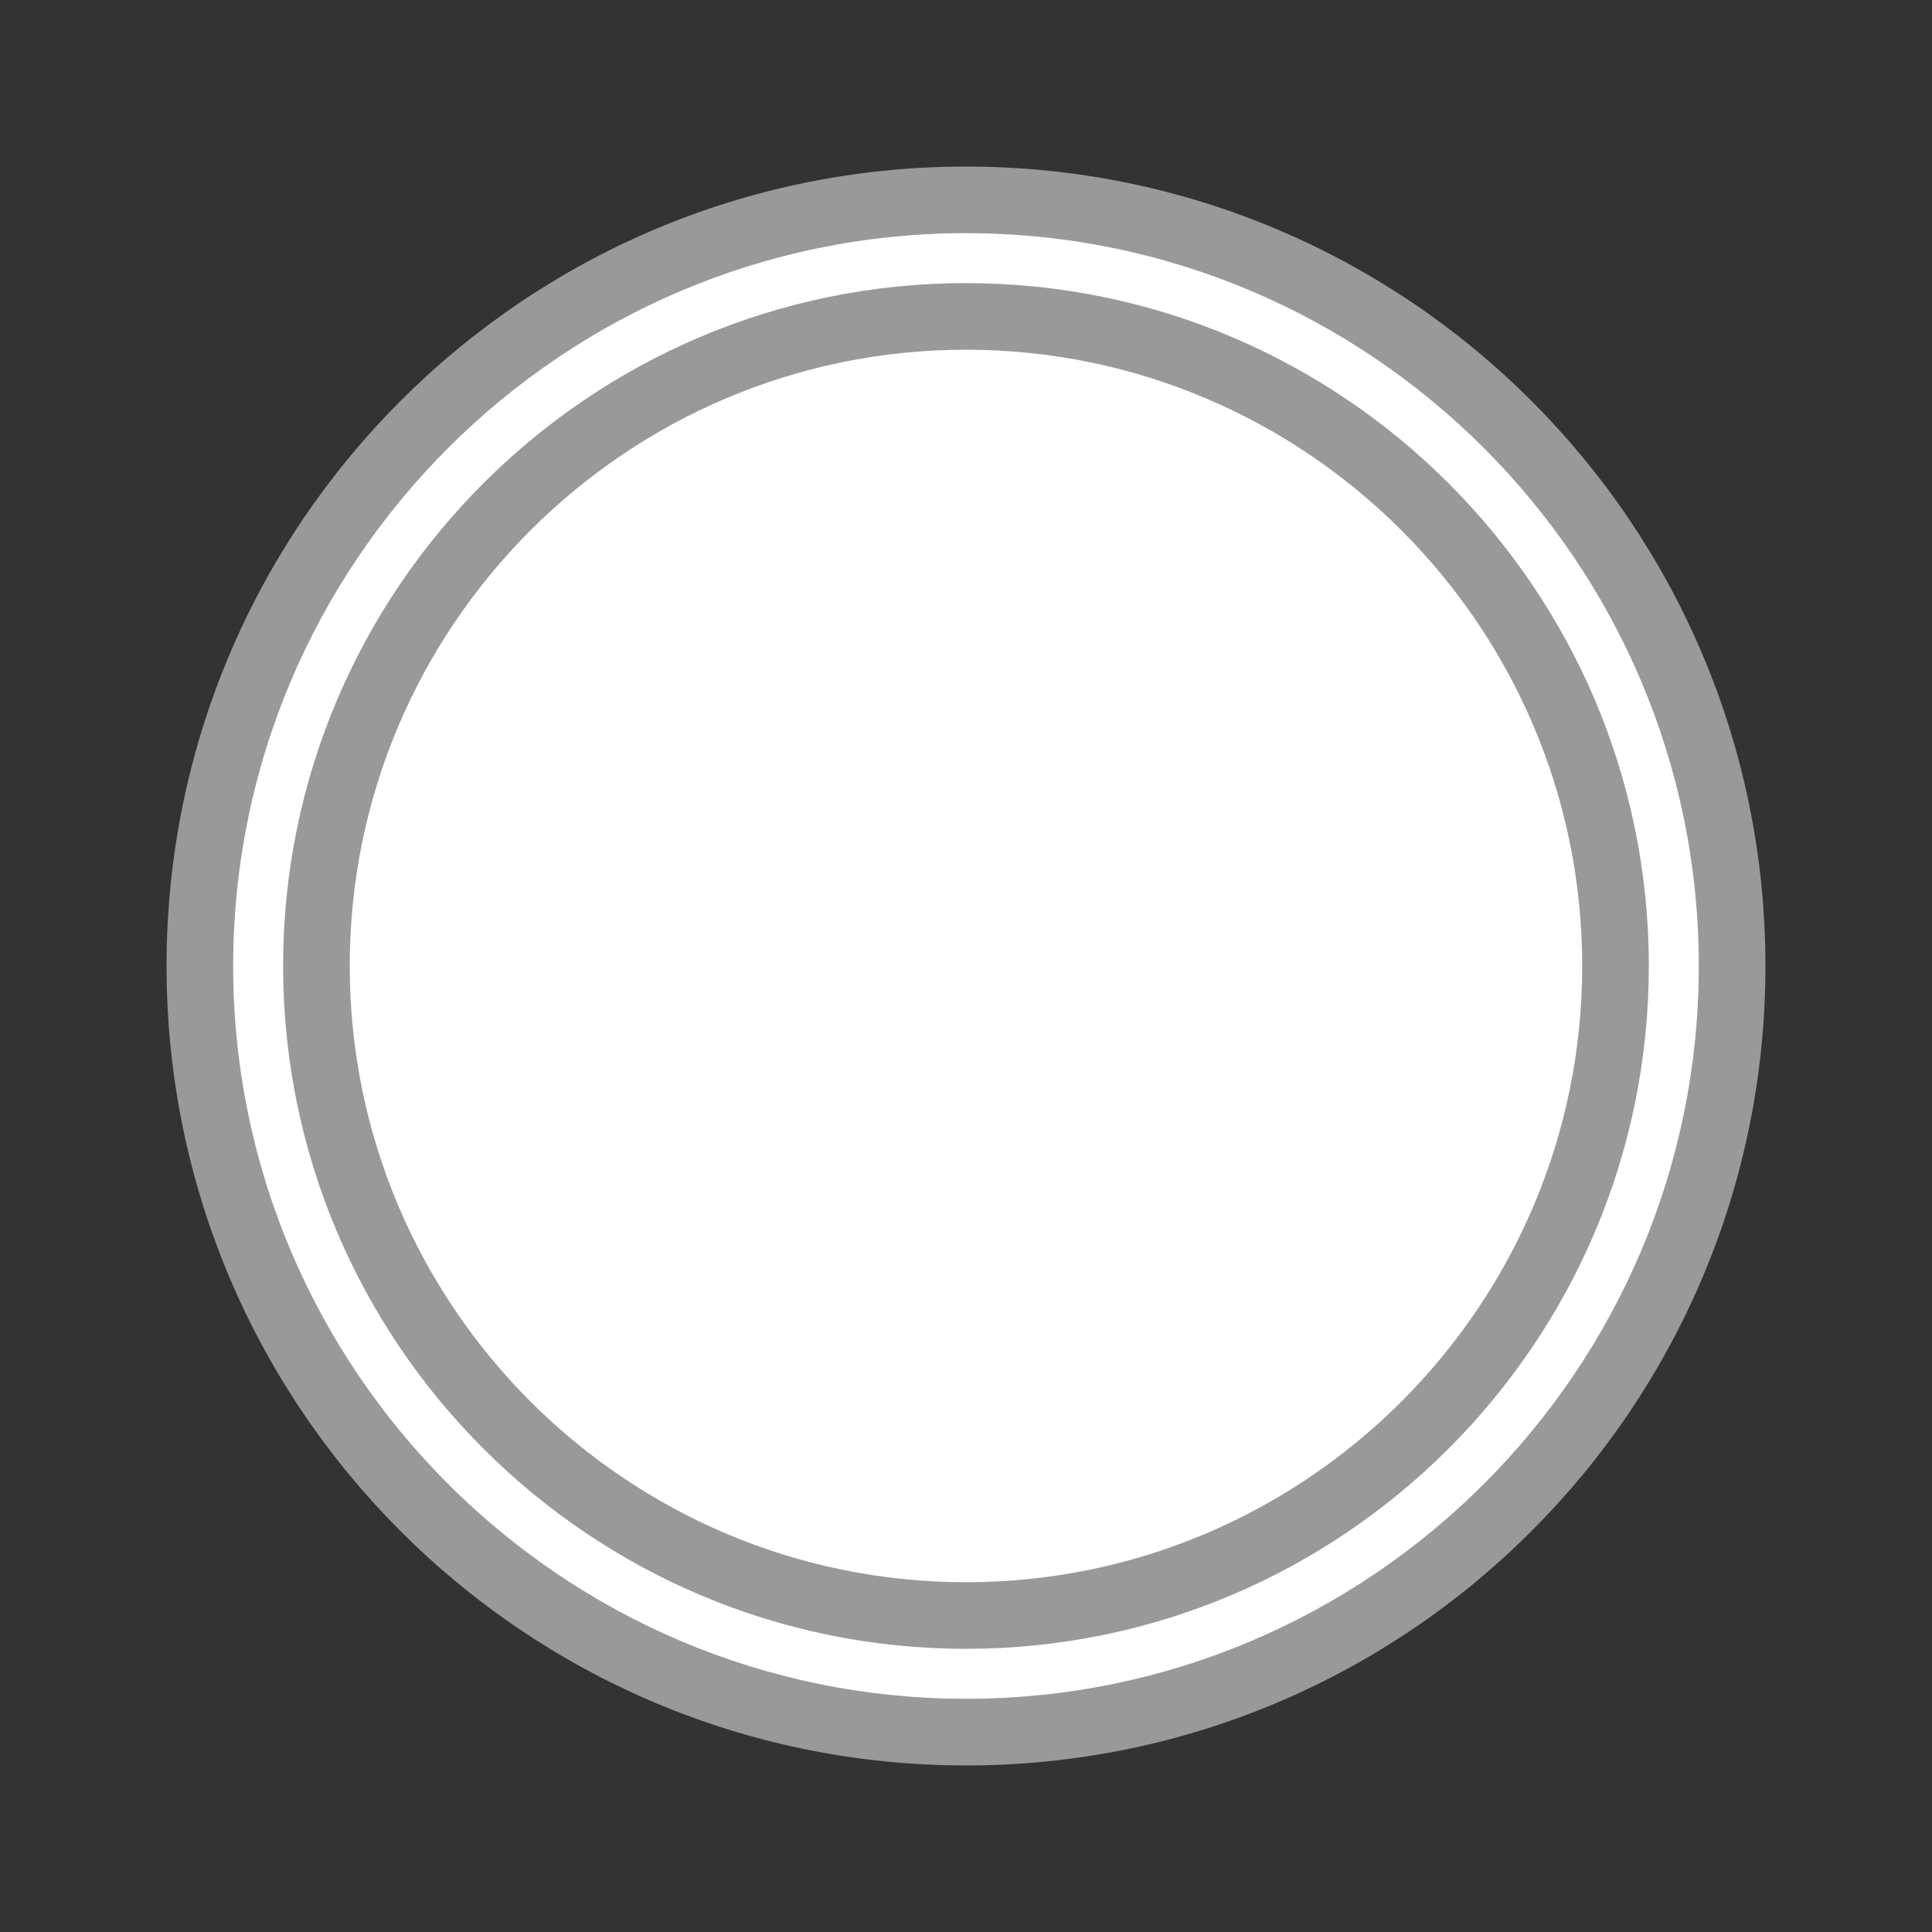 <?xml version="1.0" encoding="utf-8"?>
<!-- Generator: Adobe Illustrator 13.0.0, SVG Export Plug-In . SVG Version: 6.00 Build 14948)  -->
<!DOCTYPE svg PUBLIC "-//W3C//DTD SVG 1.1 Basic//EN" "http://www.w3.org/Graphics/SVG/1.1/DTD/svg11-basic.dtd">
<svg version="1.1" baseProfile="basic" id="Layer_1"
	 xmlns="http://www.w3.org/2000/svg" xmlns:xlink="http://www.w3.org/1999/xlink" x="0px" y="0px" width="58px" height="58px"
	 viewBox="0 0 58 58" xml:space="preserve">
<rect x="0" y="0" width="58" height="58" fill="#333333" stroke="none"/>
<path fill="#999999" d="M29,5c13.255,0,24,10.745,24,24S42.255,53,29,53S5,42.255,5,29S15.745,5,29,5z"/>
<path fill="#FFFFFF" d="M29,50.999C16.869,50.999,7,41.13,7,29C7,16.869,16.869,7,29,7c12.129,0,21.999,9.869,21.999,22
	C50.999,41.13,41.13,50.999,29,50.999L29,50.999z"/>
<path fill="#999999" d="M28.999,49.499c-11.304,0-20.5-9.196-20.5-20.5c0-11.304,9.196-20.5,20.5-20.5
	c11.304,0,20.5,9.196,20.5,20.5C49.499,40.303,40.303,49.499,28.999,49.499L28.999,49.499z"/>
<path fill="#FFFFFF" d="M28.999,47.499c-10.201,0-18.5-8.3-18.5-18.5c0-10.201,8.298-18.5,18.5-18.5c10.201,0,18.5,8.298,18.5,18.5
	C47.499,39.199,39.199,47.499,28.999,47.499L28.999,47.499z"/>
</svg>
